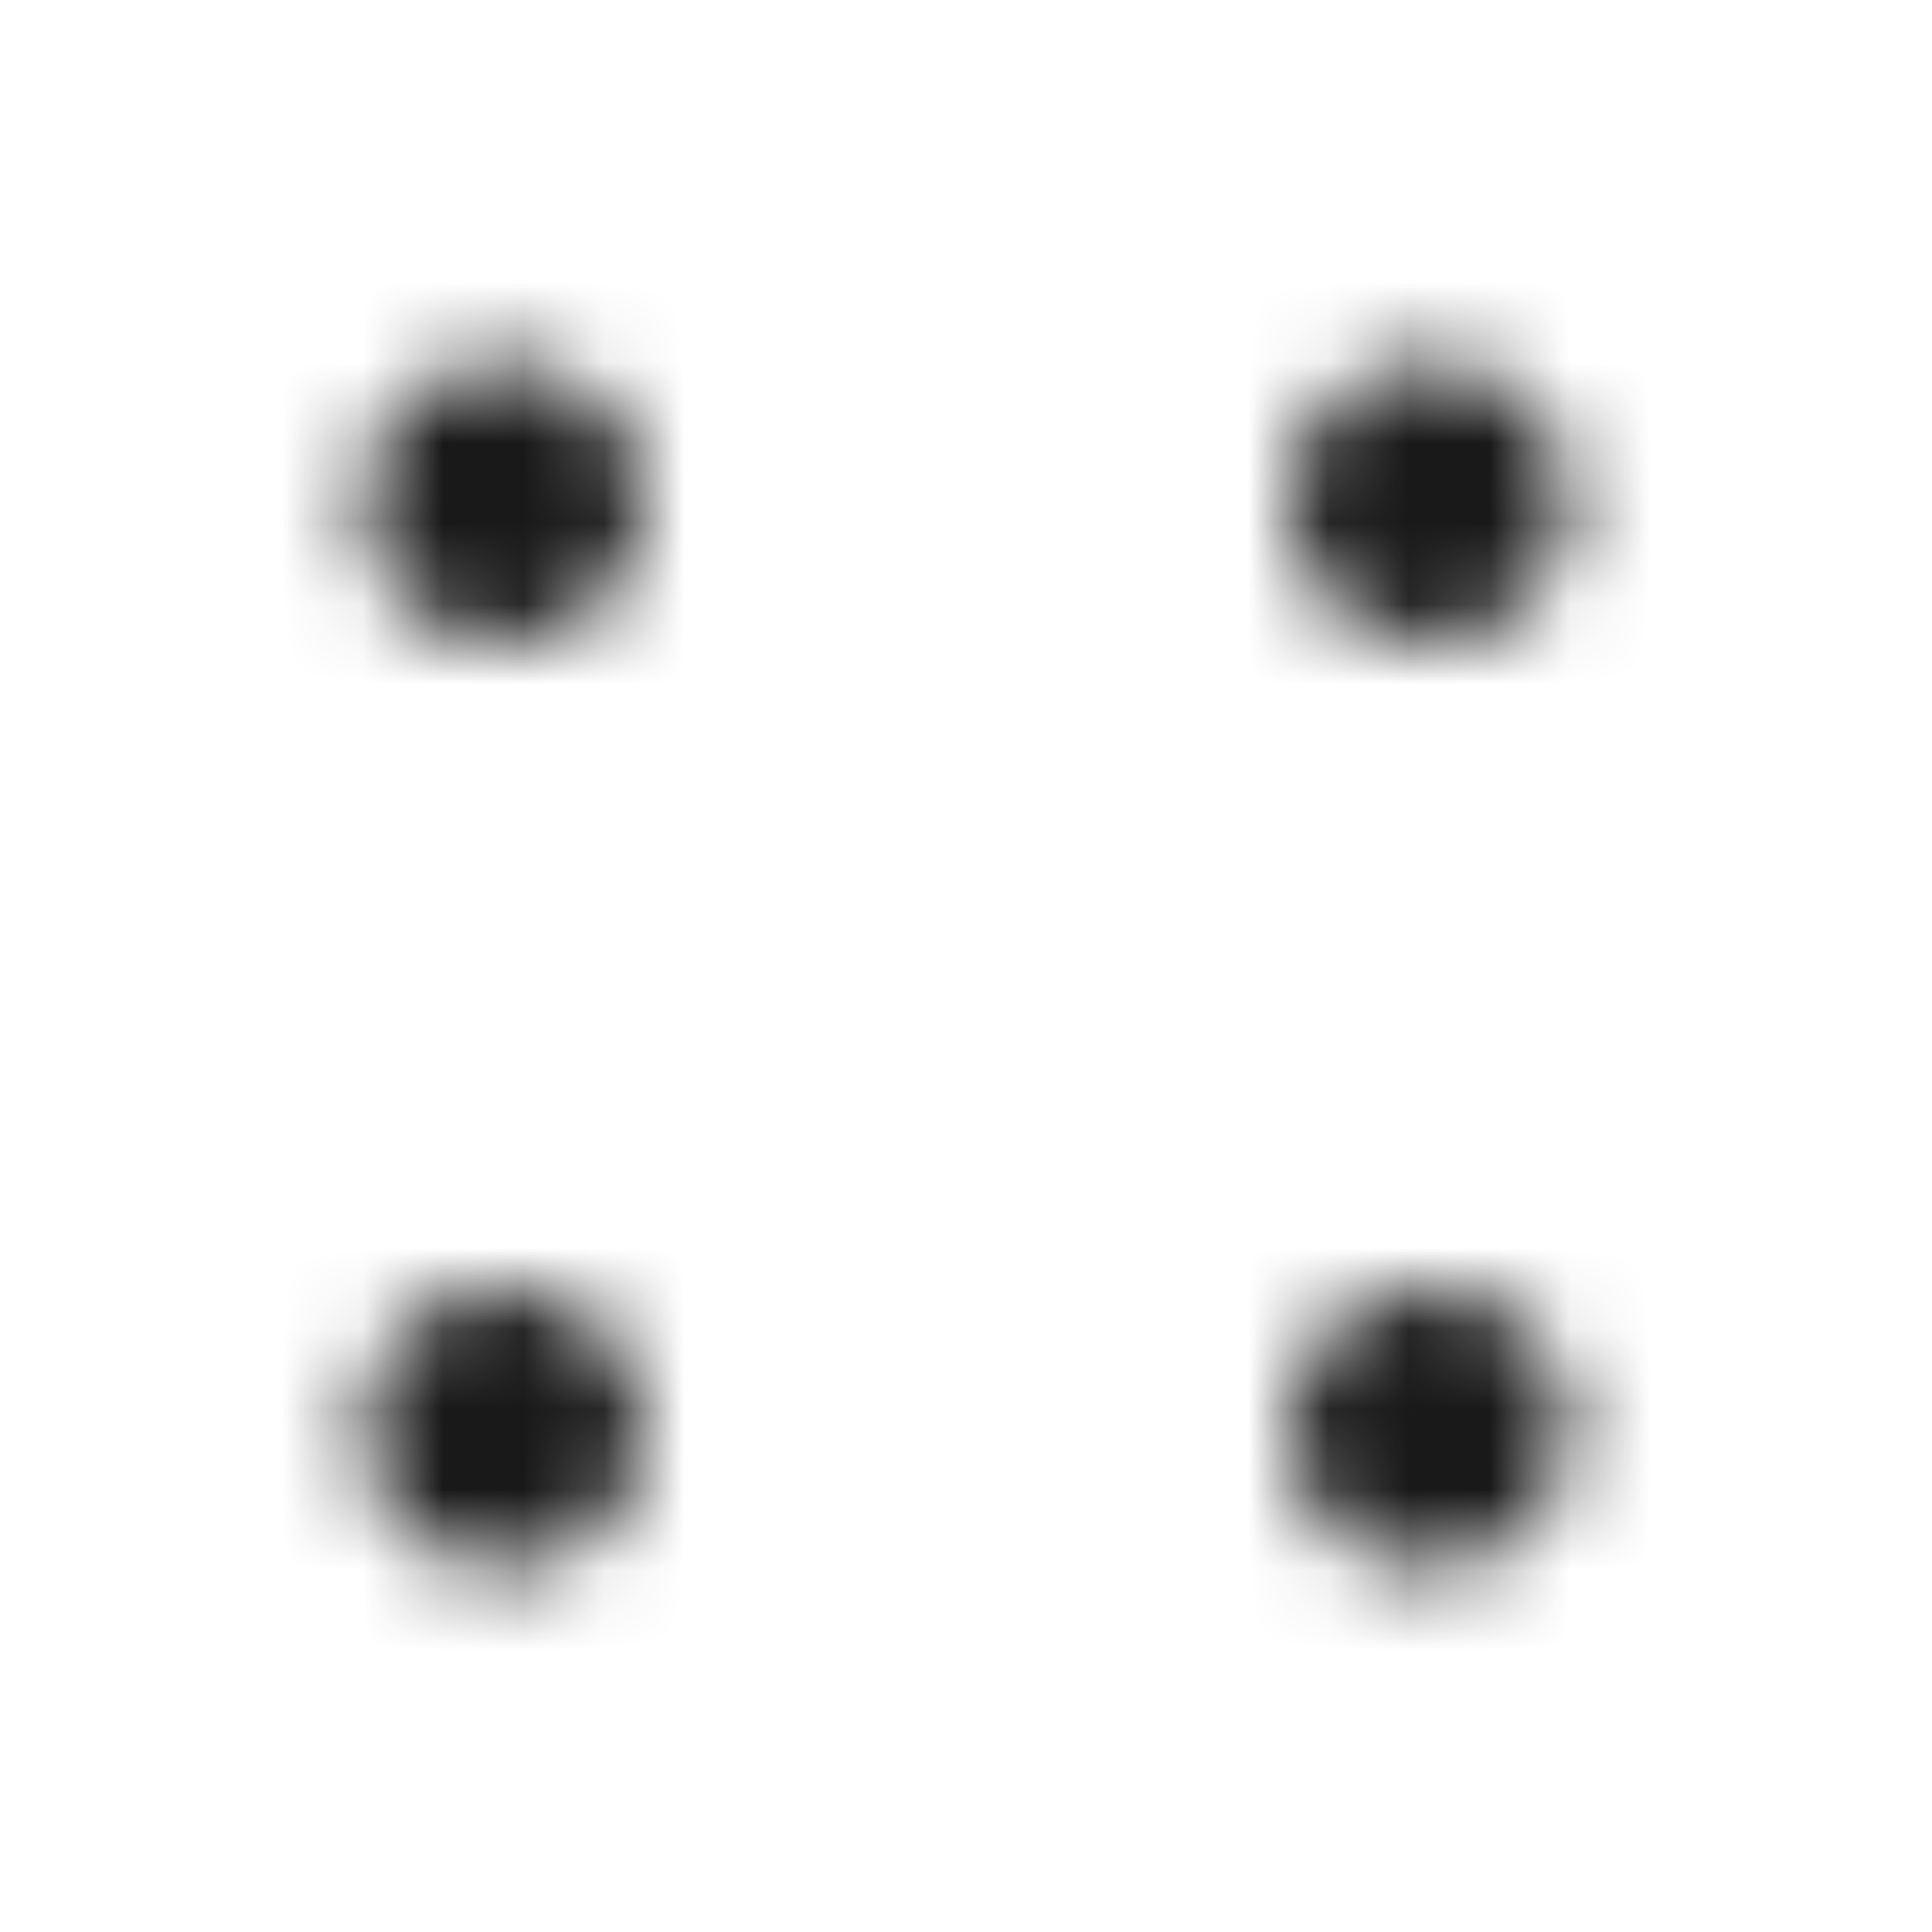 <?xml version="1.0" encoding="UTF-8"?>
<svg width="24px" height="24px" viewBox="0 0 24 24" version="1.1" xmlns="http://www.w3.org/2000/svg" xmlns:xlink="http://www.w3.org/1999/xlink">
    <title>Public/ic_public_more</title>
    <defs>
        <path d="M6.25,8 C7.216,8 8,7.216 8,6.25 C8,5.284 7.216,4.5 6.25,4.5 C5.284,4.5 4.5,5.284 4.5,6.25 C4.5,7.216 5.284,8 6.25,8 Z M6.25,19.5 C7.216,19.5 8,18.716 8,17.75 C8,16.784 7.216,16 6.25,16 C5.284,16 4.5,16.784 4.5,17.75 C4.5,18.716 5.284,19.5 6.25,19.5 Z M17.75,19.5 C18.716,19.5 19.5,18.716 19.5,17.75 C19.5,16.784 18.716,16 17.75,16 C16.784,16 16,16.784 16,17.75 C16,18.716 16.784,19.5 17.75,19.5 Z M17.75,8 C18.716,8 19.5,7.216 19.5,6.25 C19.5,5.284 18.716,4.5 17.75,4.5 C16.784,4.5 16,5.284 16,6.25 C16,7.216 16.784,8 17.75,8 Z" id="path-1"></path>
    </defs>
    <g id="Public/ic_public_more" stroke="none" stroke-width="1" fill="none" fill-rule="evenodd">
        <mask id="mask-2" fill="white">
            <use xlink:href="#path-1"></use>
        </mask>
        <g id="形状结合"></g>
        <g id="Symbol/color-light/colorPrimary" mask="url(#mask-2)" fill="#000000" fill-opacity="0.9">
            <rect id="color/#000000" x="0" y="0" width="24" height="24"></rect>
        </g>
    </g>
</svg>